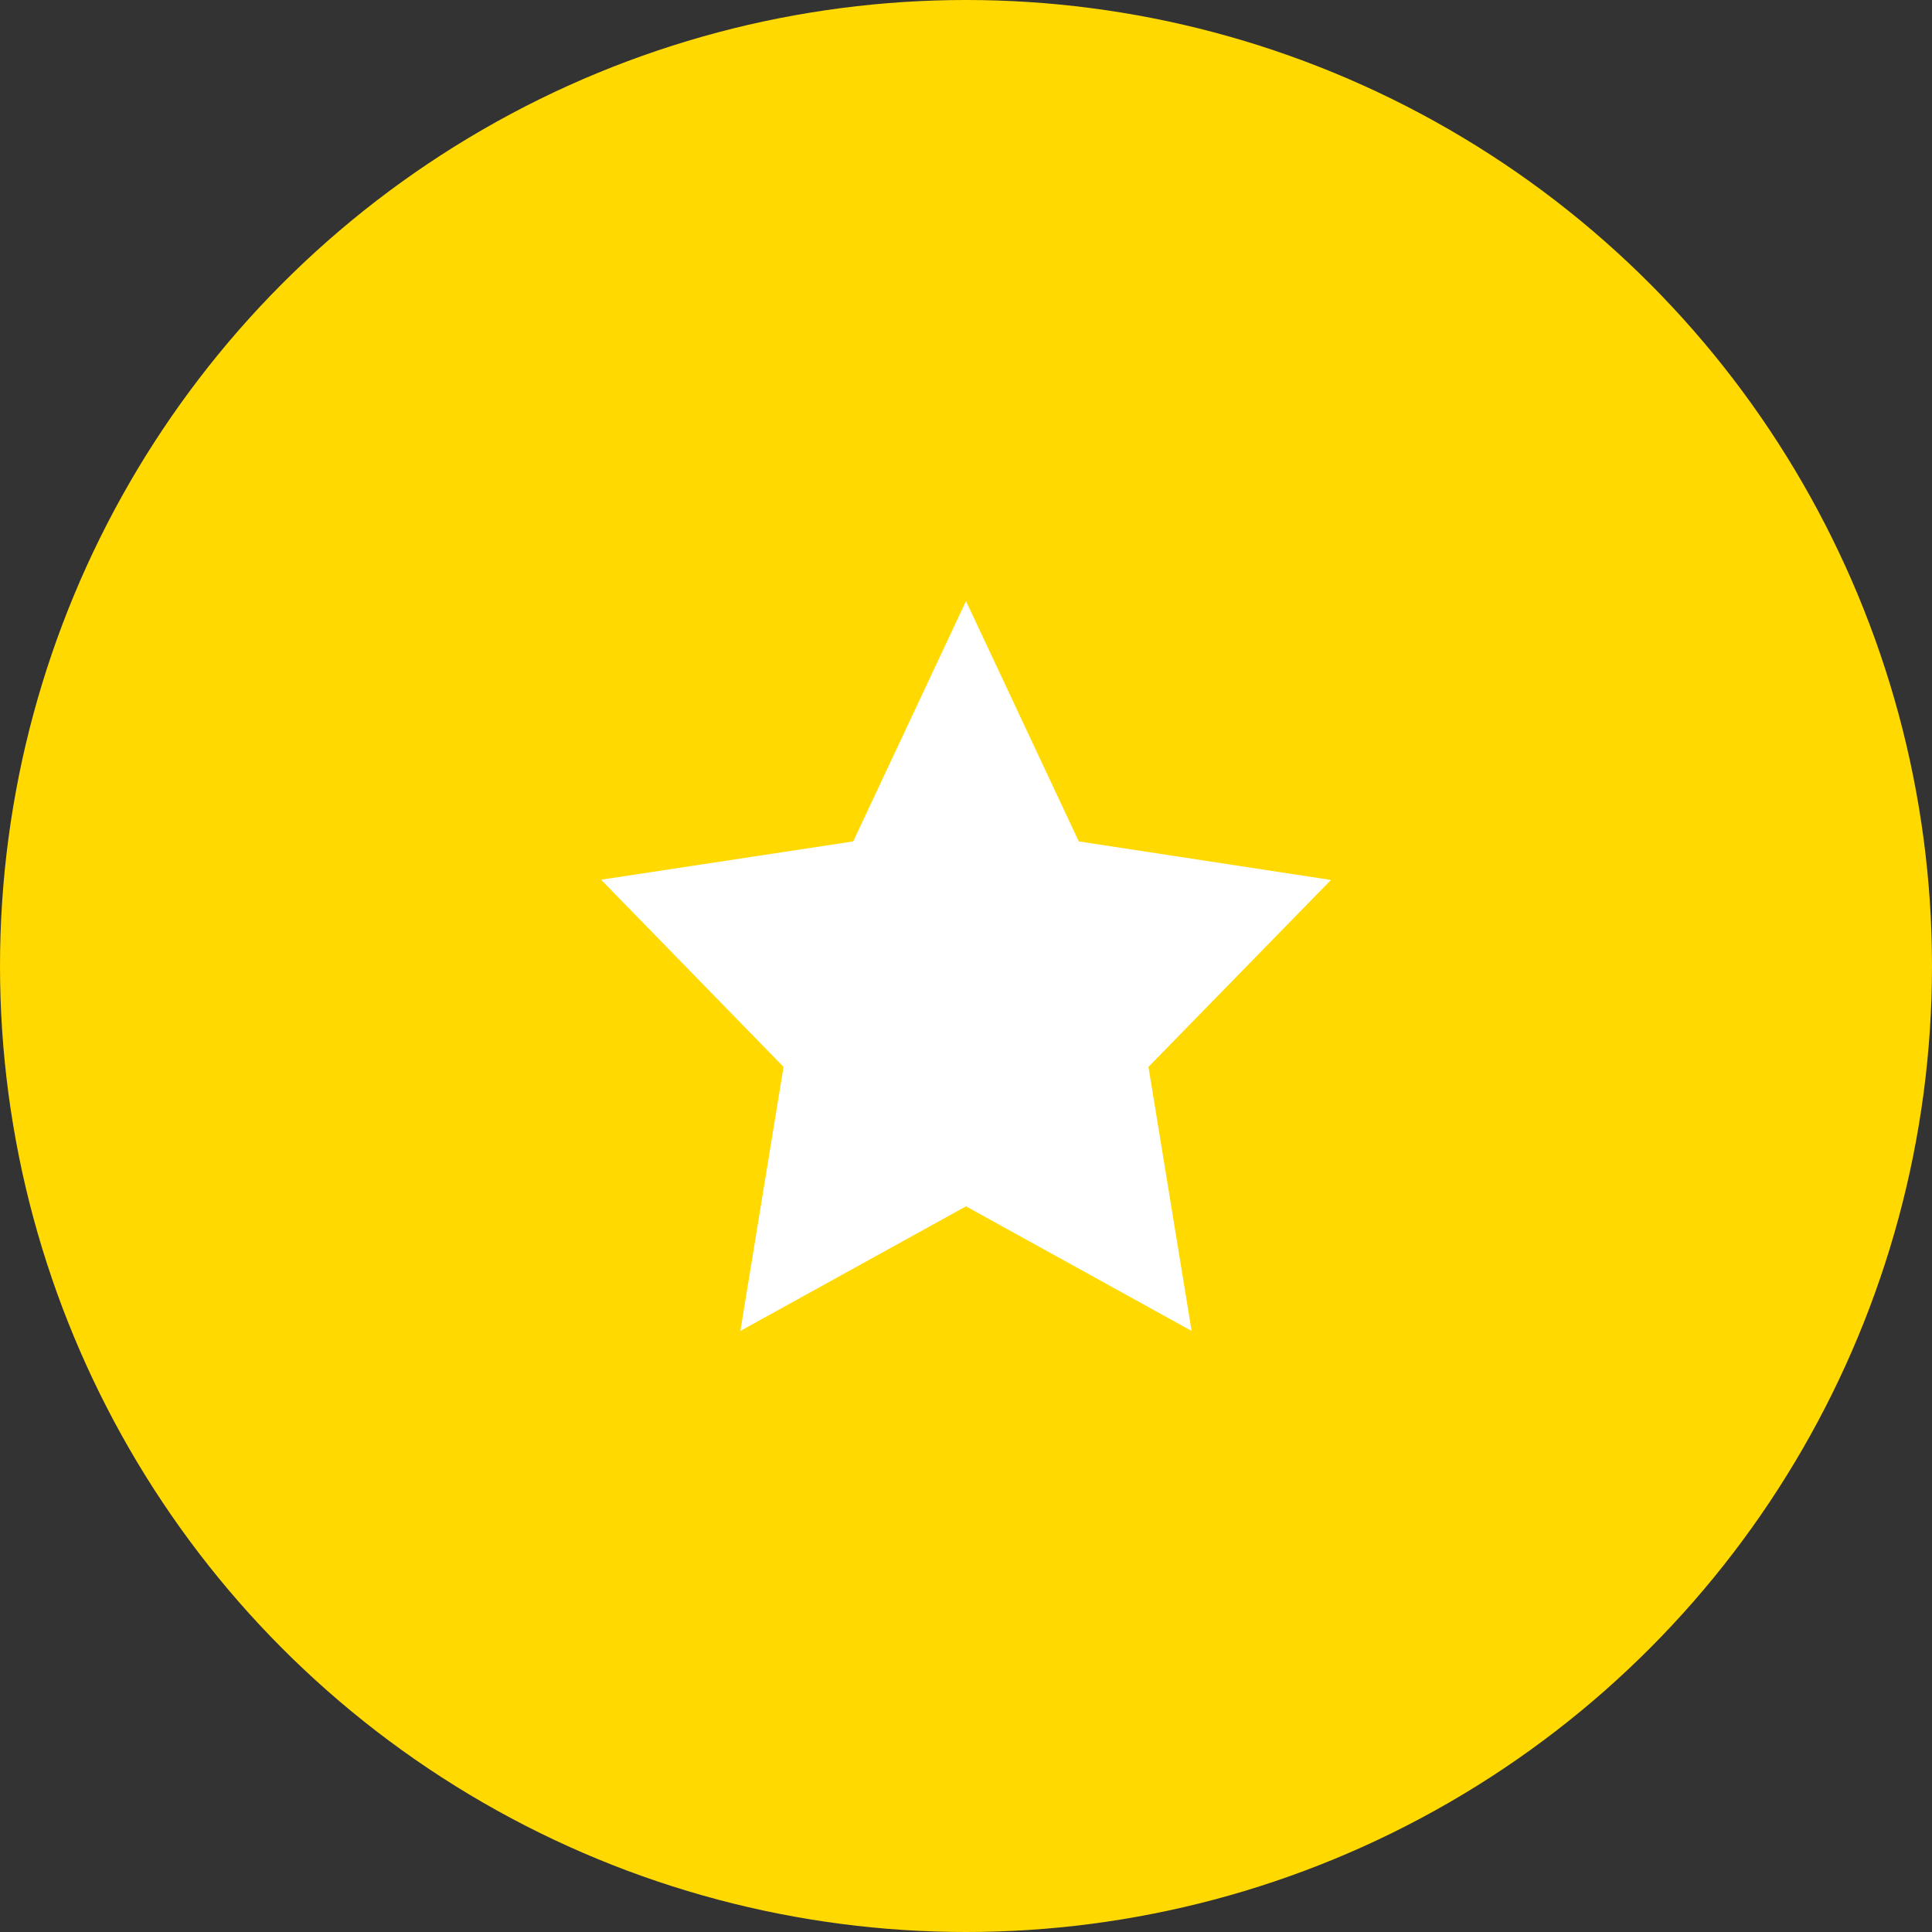 <svg width="45" height="45" viewBox="0 0 45 45" fill="none" xmlns="http://www.w3.org/2000/svg">
<rect x="0" y="0" width="45" height="45" fill="#333333" stroke="none"/>
<circle cx="22.5" cy="22.5" r="22.5" fill="#FFD900"/>
<path d="M22.5 14L19.873 19.598L14 20.49L18.25 24.85L17.245 31L22.5 28.098L27.755 31L26.75 24.85L31 20.496L25.127 19.598L22.5 14Z" fill="white"/>
</svg>
